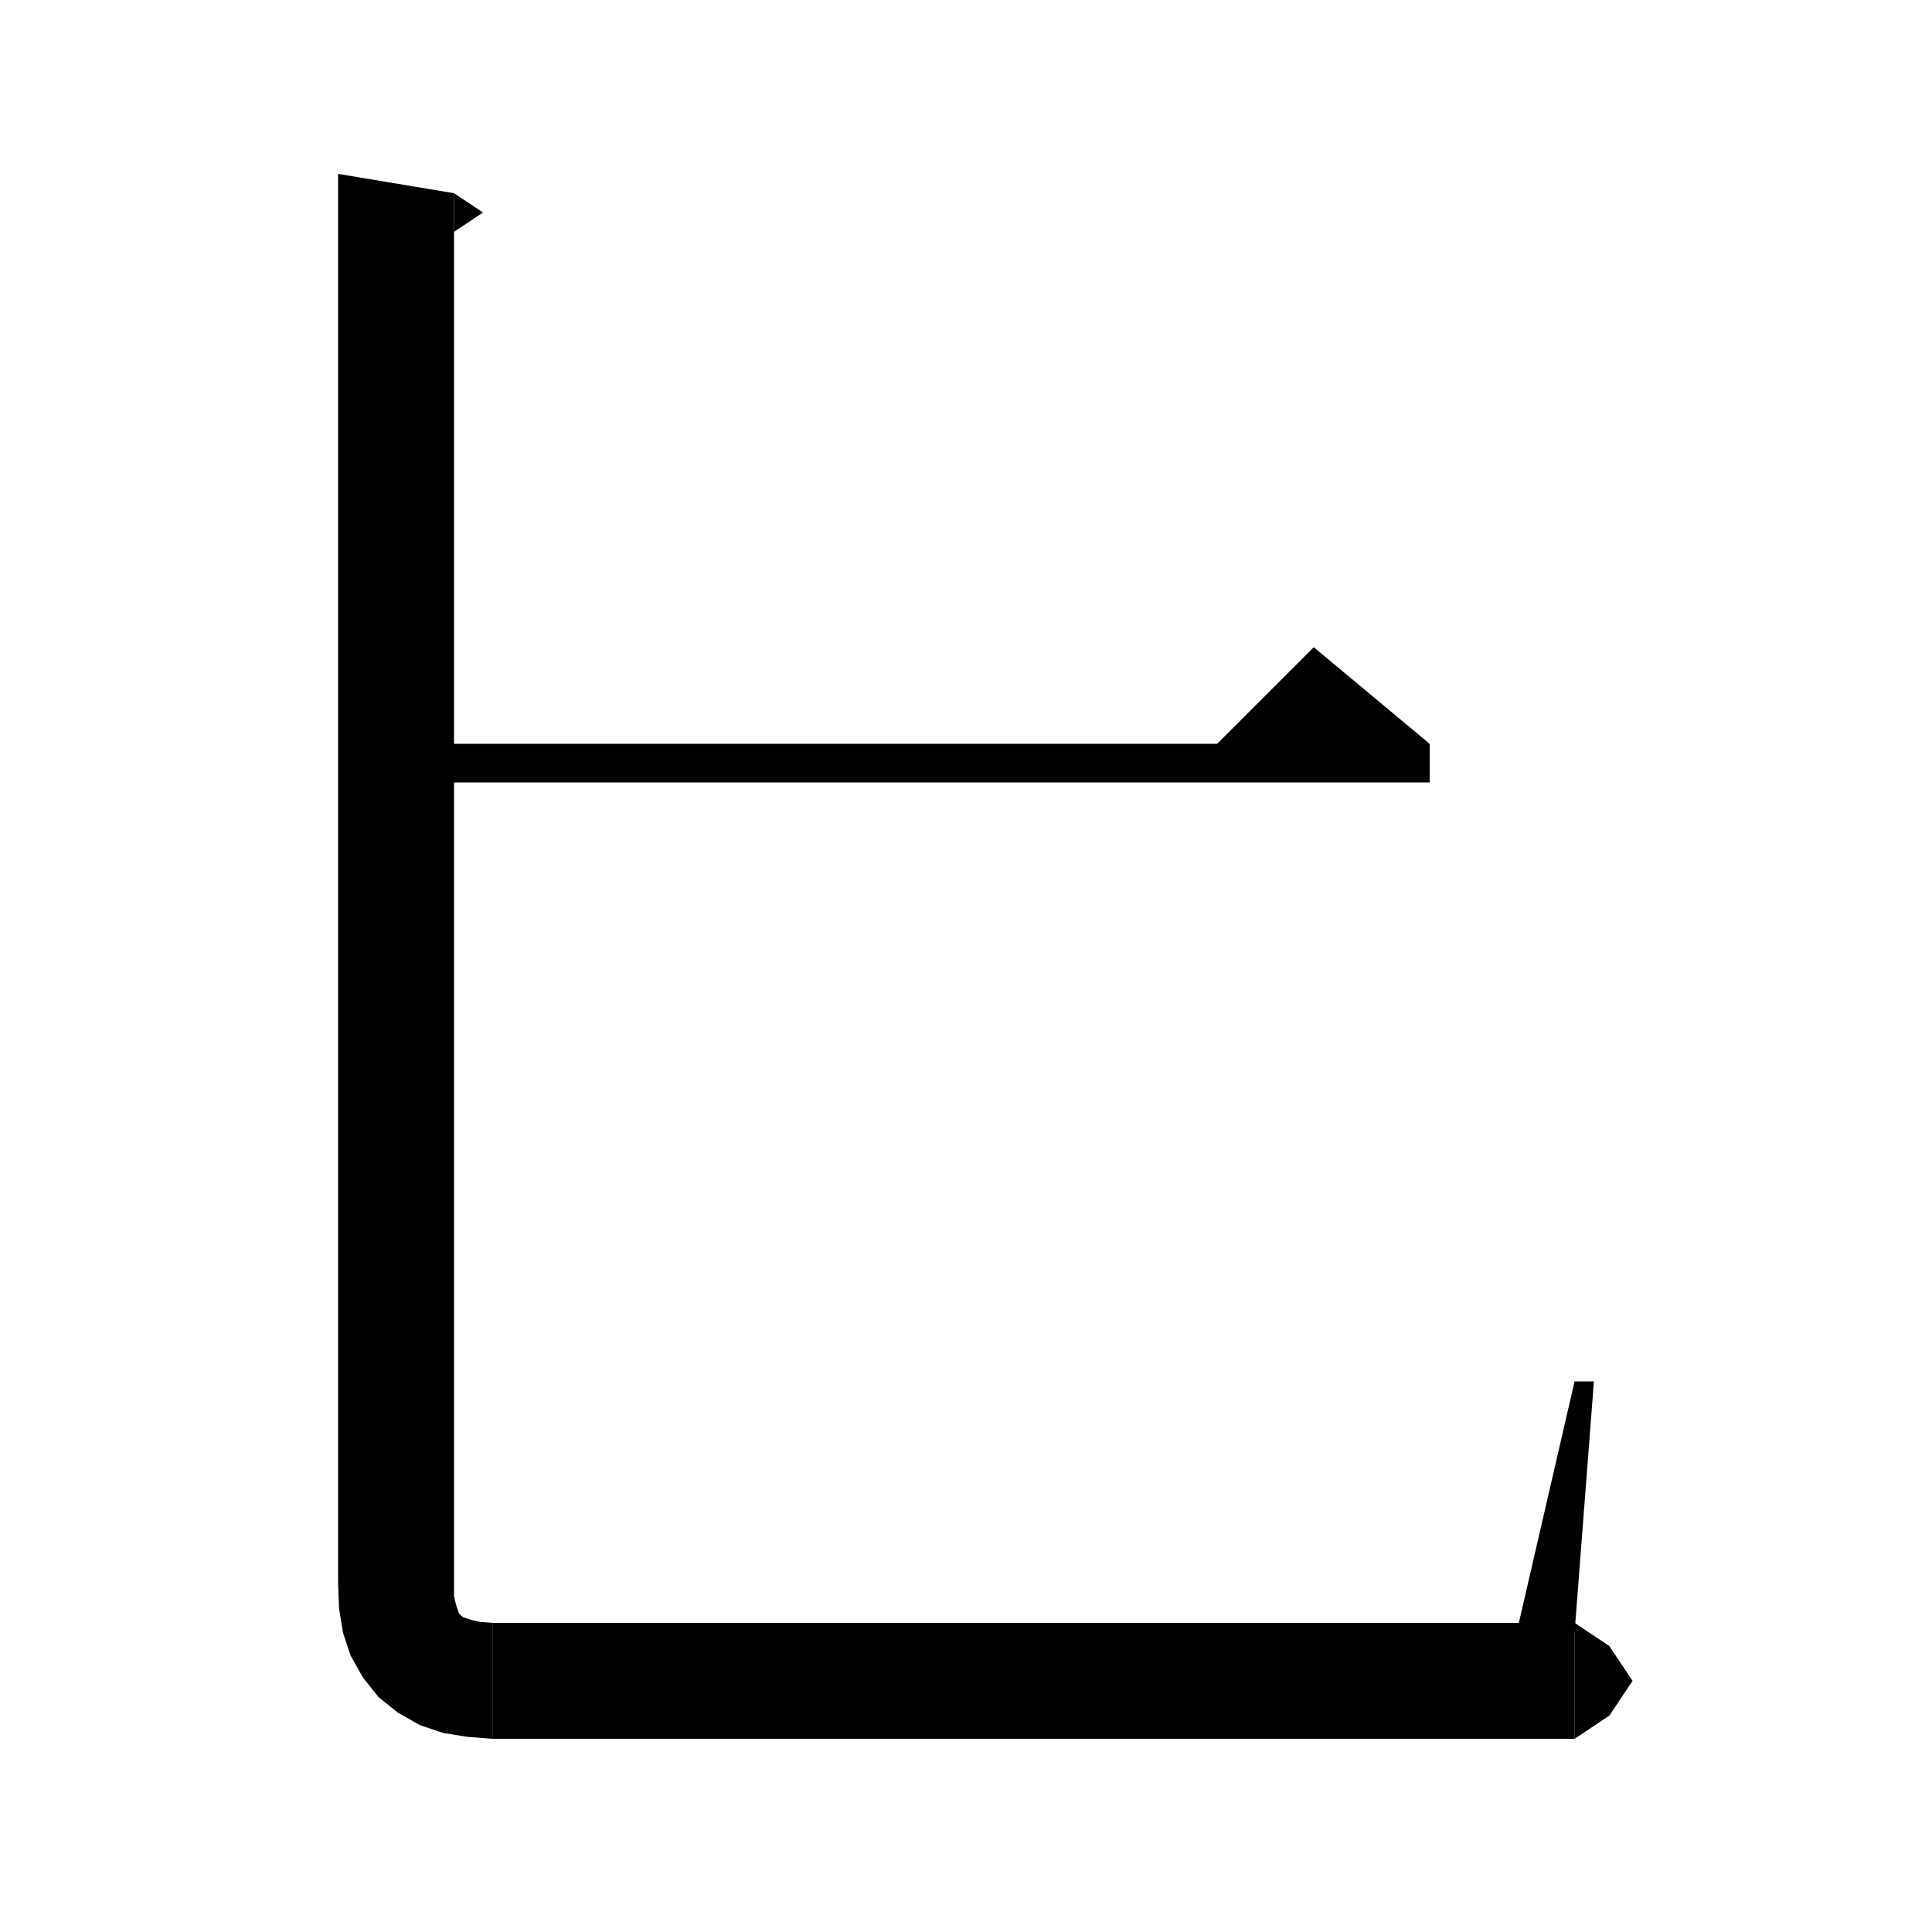 <svg xmlns="http://www.w3.org/2000/svg" xmlns:xlink="http://www.w3.org/1999/xlink" version="1.1" baseProfile="full" viewBox="0 0 200 200" width="200" height="200">
<g fill="black">
<polygon points="41,77 148,77 148,81 41,81 " />
<polygon points="148,77 124,79 136,67 " />
<polygon points="47,20 47,164 35,164 35,18 " />
<polygon points="47,20 50,22 47,24 " />
<polygon points="47,164 44.6,167.6 41,170 37.4,167.6 35,164 " />
<polygon points="47,164 47,165.2 47.2,166.1 47.4,166.7 47.5,167 47.7,167.2 47.9,167.4 48.2,167.5 48.8,167.7 49.7,167.9 51,168 51,180 48.4,179.8 45.9,179.4 43.5,178.6 41.2,177.3 39.2,175.7 37.6,173.7 36.3,171.4 35.5,169 35.1,166.5 35,164 " />
<polygon points="51,168 55.2,169.8 57,174 55.2,178.2 51,180 " />
<polygon points="51,168 163,168 163,180 51,180 " />
<polygon points="163,168 166.6,170.4 169,174 166.6,177.6 163,180 " />
<polygon points="157,169 163,143 165,143 163,169 " />
</g>
</svg>
